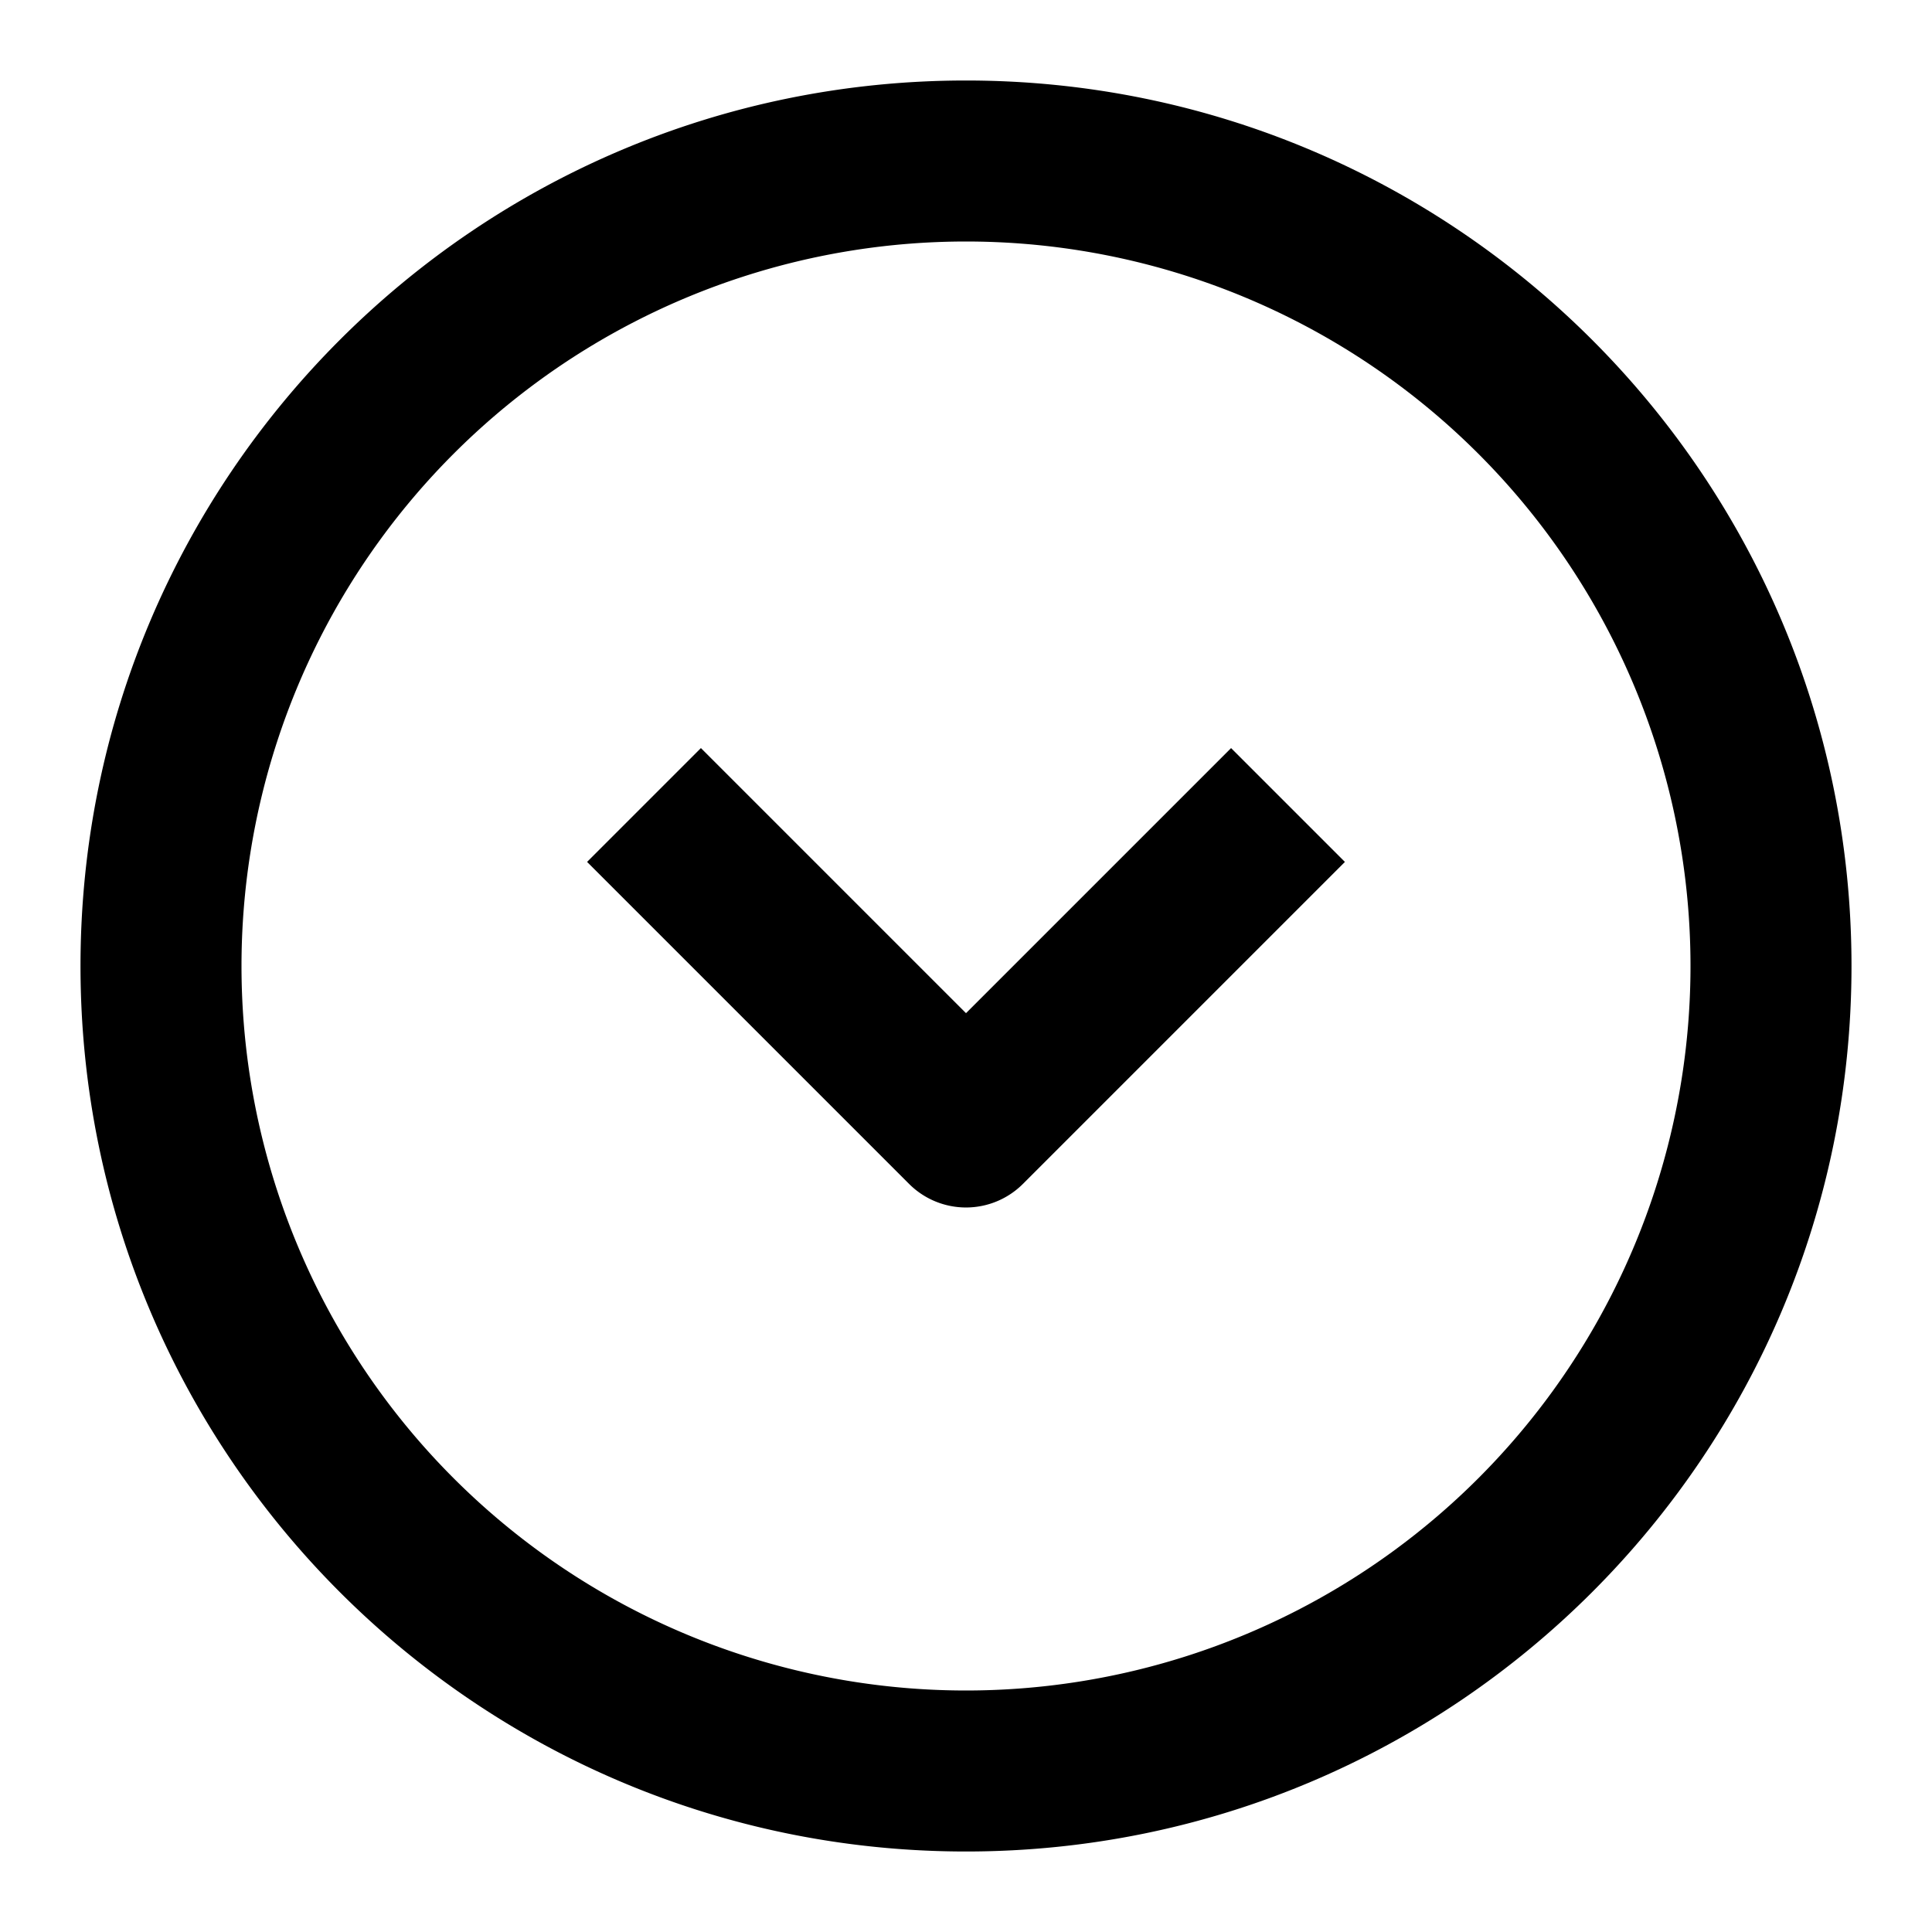 <svg xmlns="http://www.w3.org/2000/svg" fill="none" viewBox="0 0 24 24"><path data-follow-fill="#000" d="M8.707 9.293 12 12.586l3.293-3.293 1.414 1.414-4 4a1 1 0 0 1-1.414 0l-4-4 1.414-1.414Z" fill="#000"/><path data-follow-fill="#000" d="M12 1C5.925 1 1 5.925 1 12s4.925 11 11 11 11-4.925 11-11S18.075 1 12 1ZM3 12a9 9 0 1 1 18 0 9 9 0 0 1-18 0Z" fill="#000"/></svg>